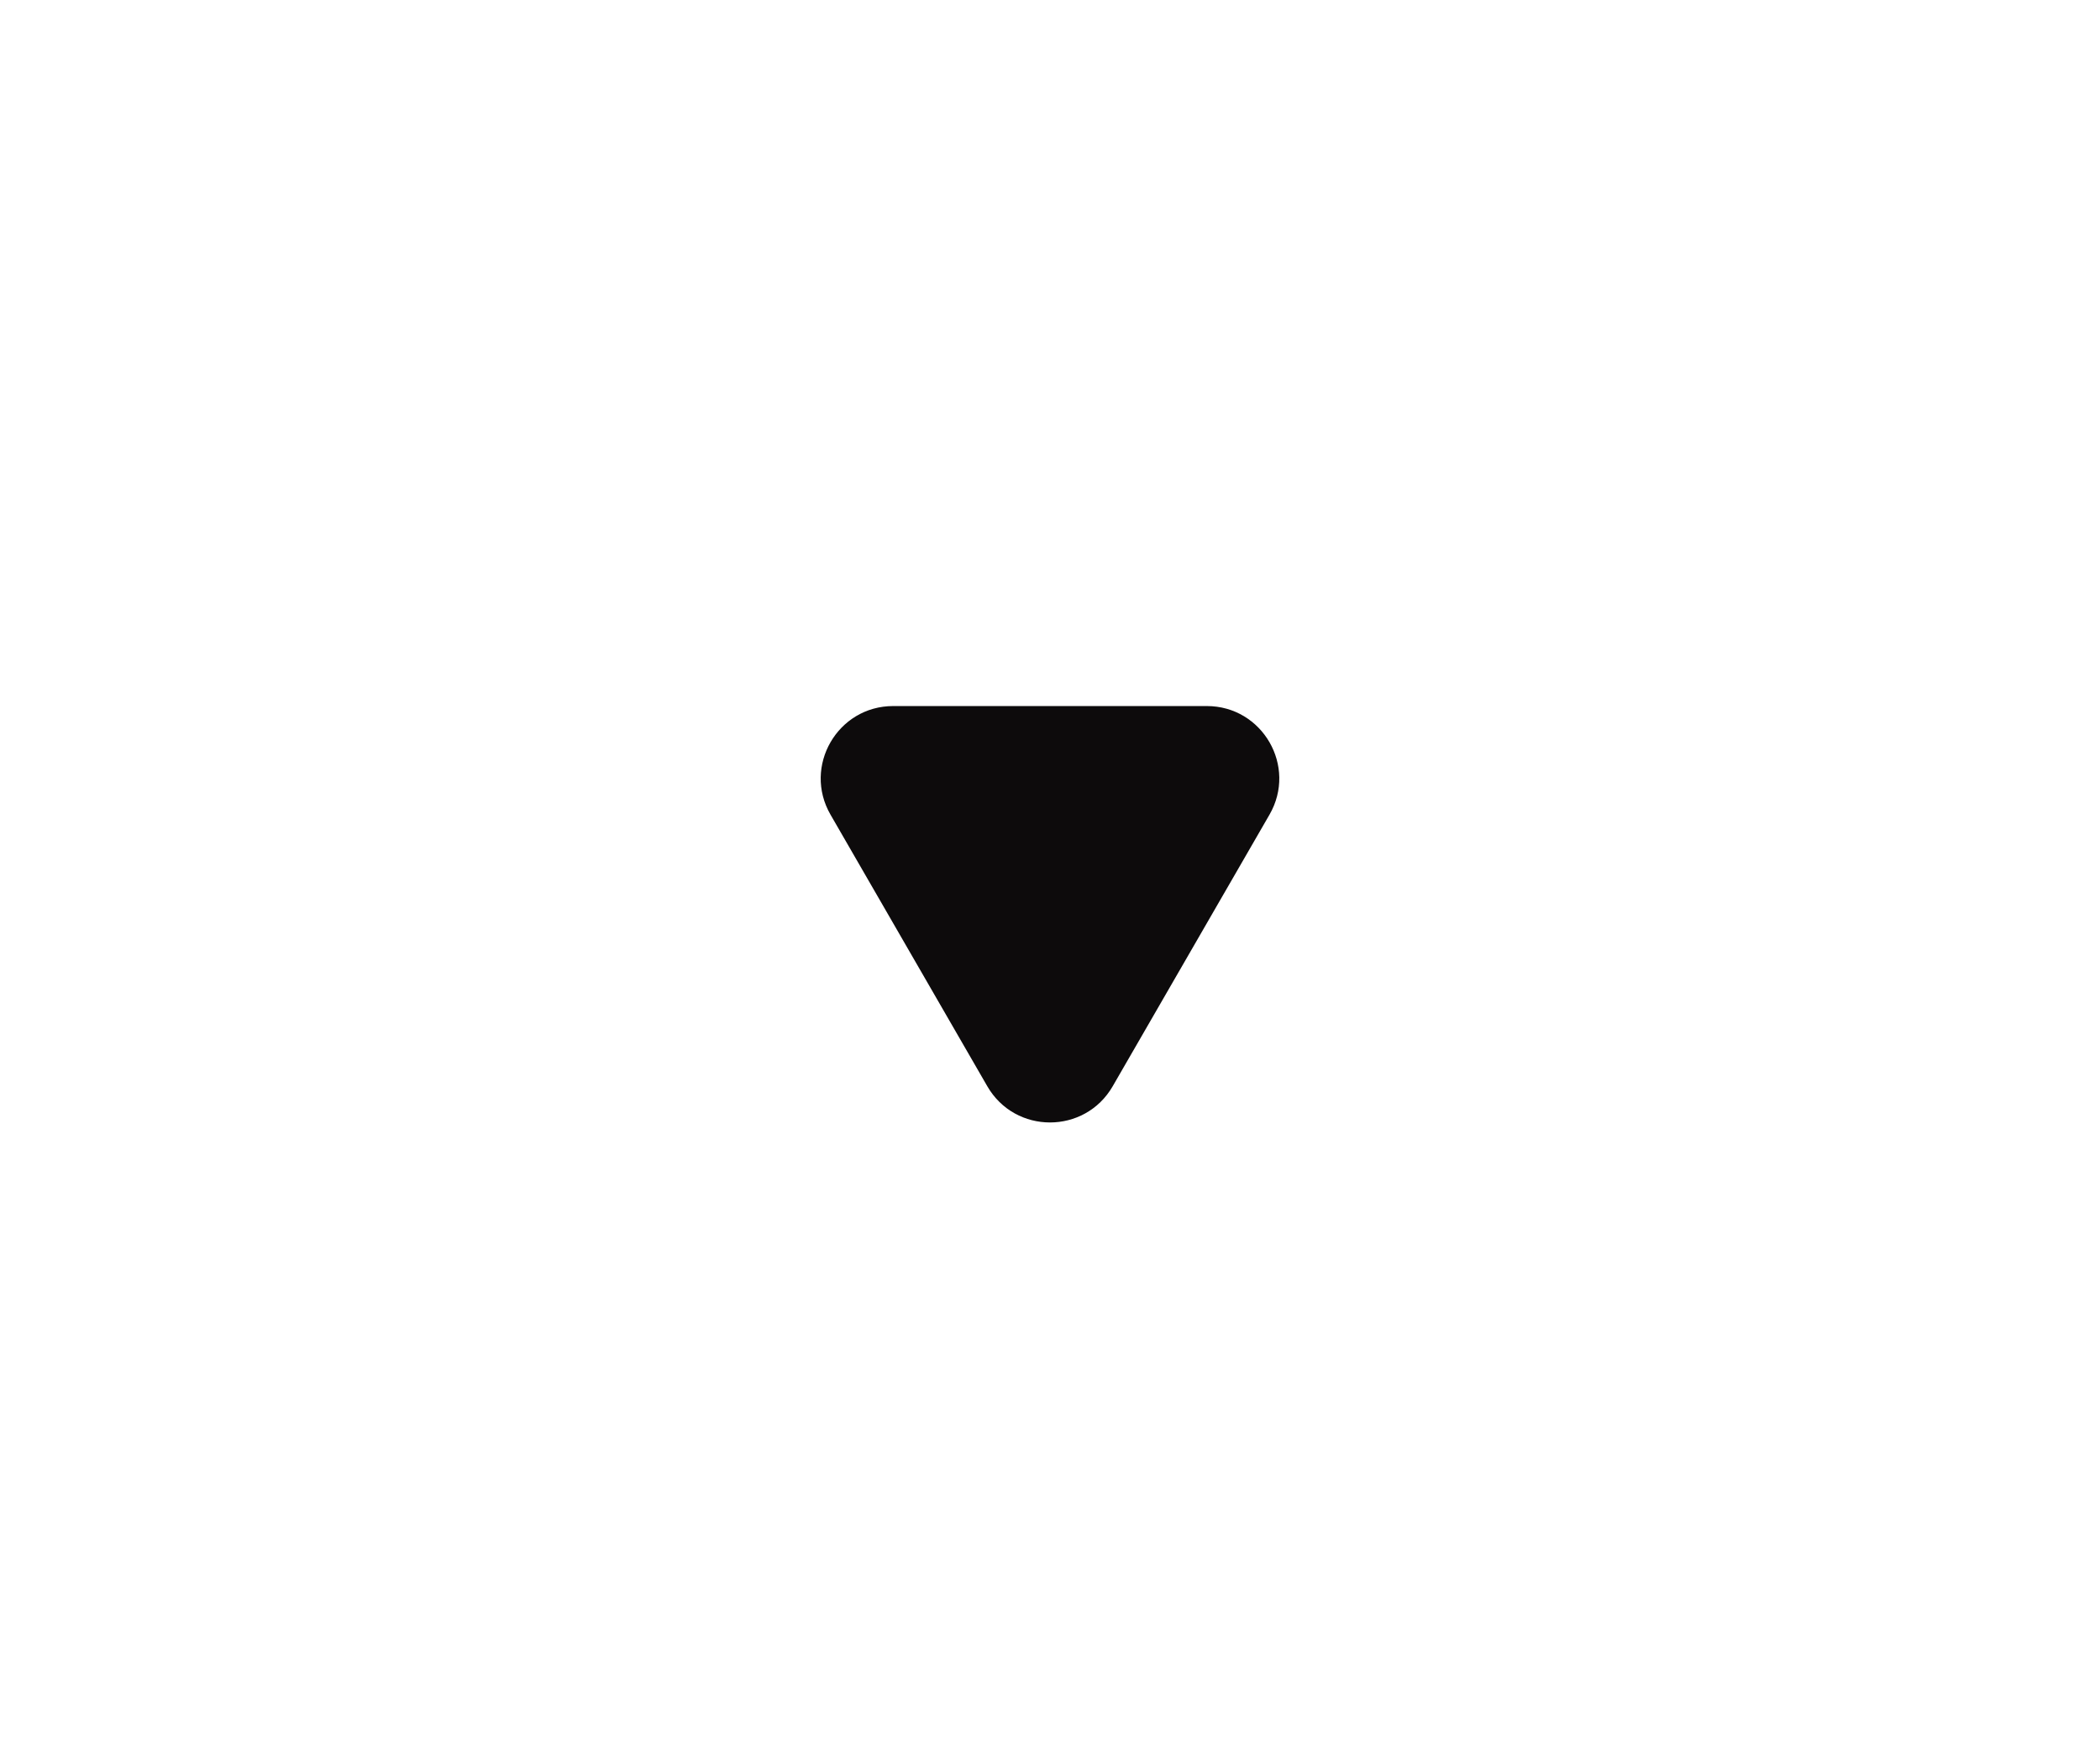 <svg width="29" height="24" viewBox="0 0 29 24" fill="none" xmlns="http://www.w3.org/2000/svg">
<path d="M15.366 15C14.981 15.667 14.019 15.667 13.634 15L11.469 11.25C11.084 10.583 11.565 9.75 12.335 9.75L16.665 9.75C17.435 9.75 17.916 10.583 17.531 11.25L15.366 15Z" fill="#0D0B0C"/>
</svg>
